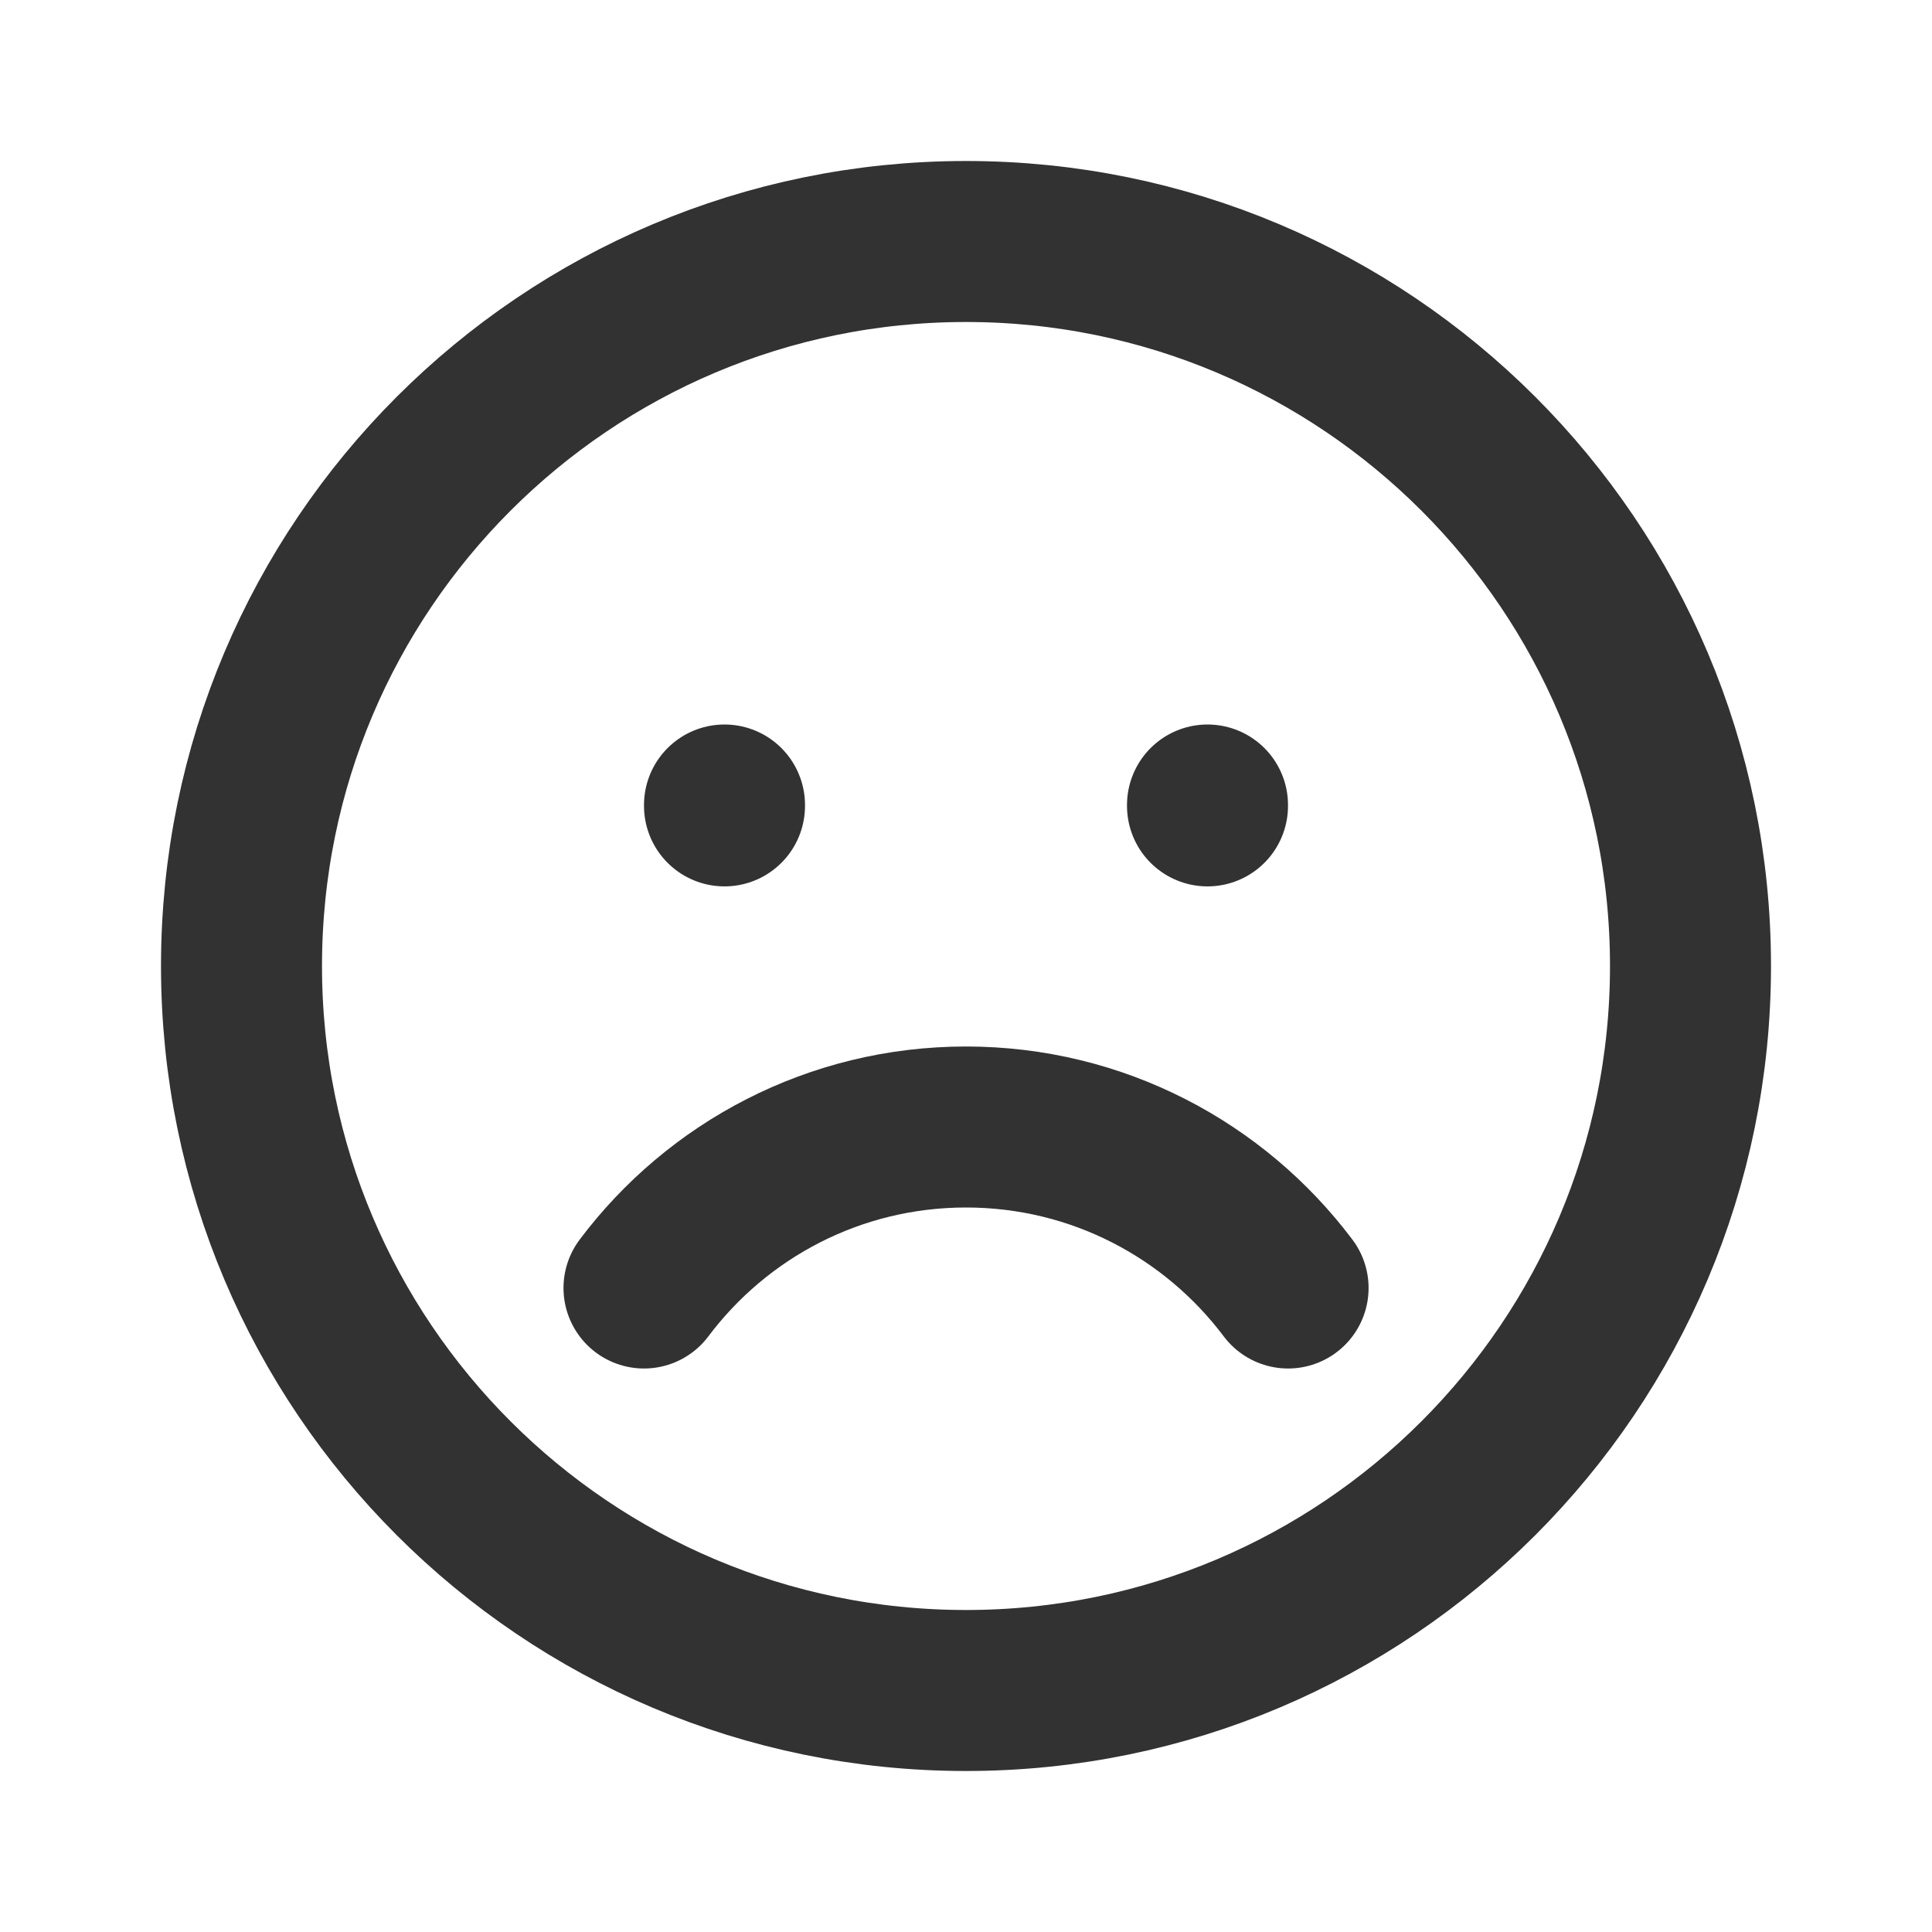 <svg width="24" height="24" viewBox="0 0 24 24" fill="none" xmlns="http://www.w3.org/2000/svg">
<path d="M21 12C21 16.971 16.971 21 12 21C7.029 21 3 16.971 3 12C3 7.029 7.029 3 12 3C16.971 3 21 7.029 21 12Z" stroke="#323232" stroke-width="2"/>
<path d="M8 16C8.912 14.786 10.364 14 12 14C13.636 14 15.088 14.786 16.001 16" stroke="#323232" stroke-width="2" stroke-linecap="round"/>
<path d="M9 10.011V10" stroke="#323232" stroke-width="2" stroke-linecap="round"/>
<path d="M15 10.011V10" stroke="#323232" stroke-width="2" stroke-linecap="round"/>
</svg>
